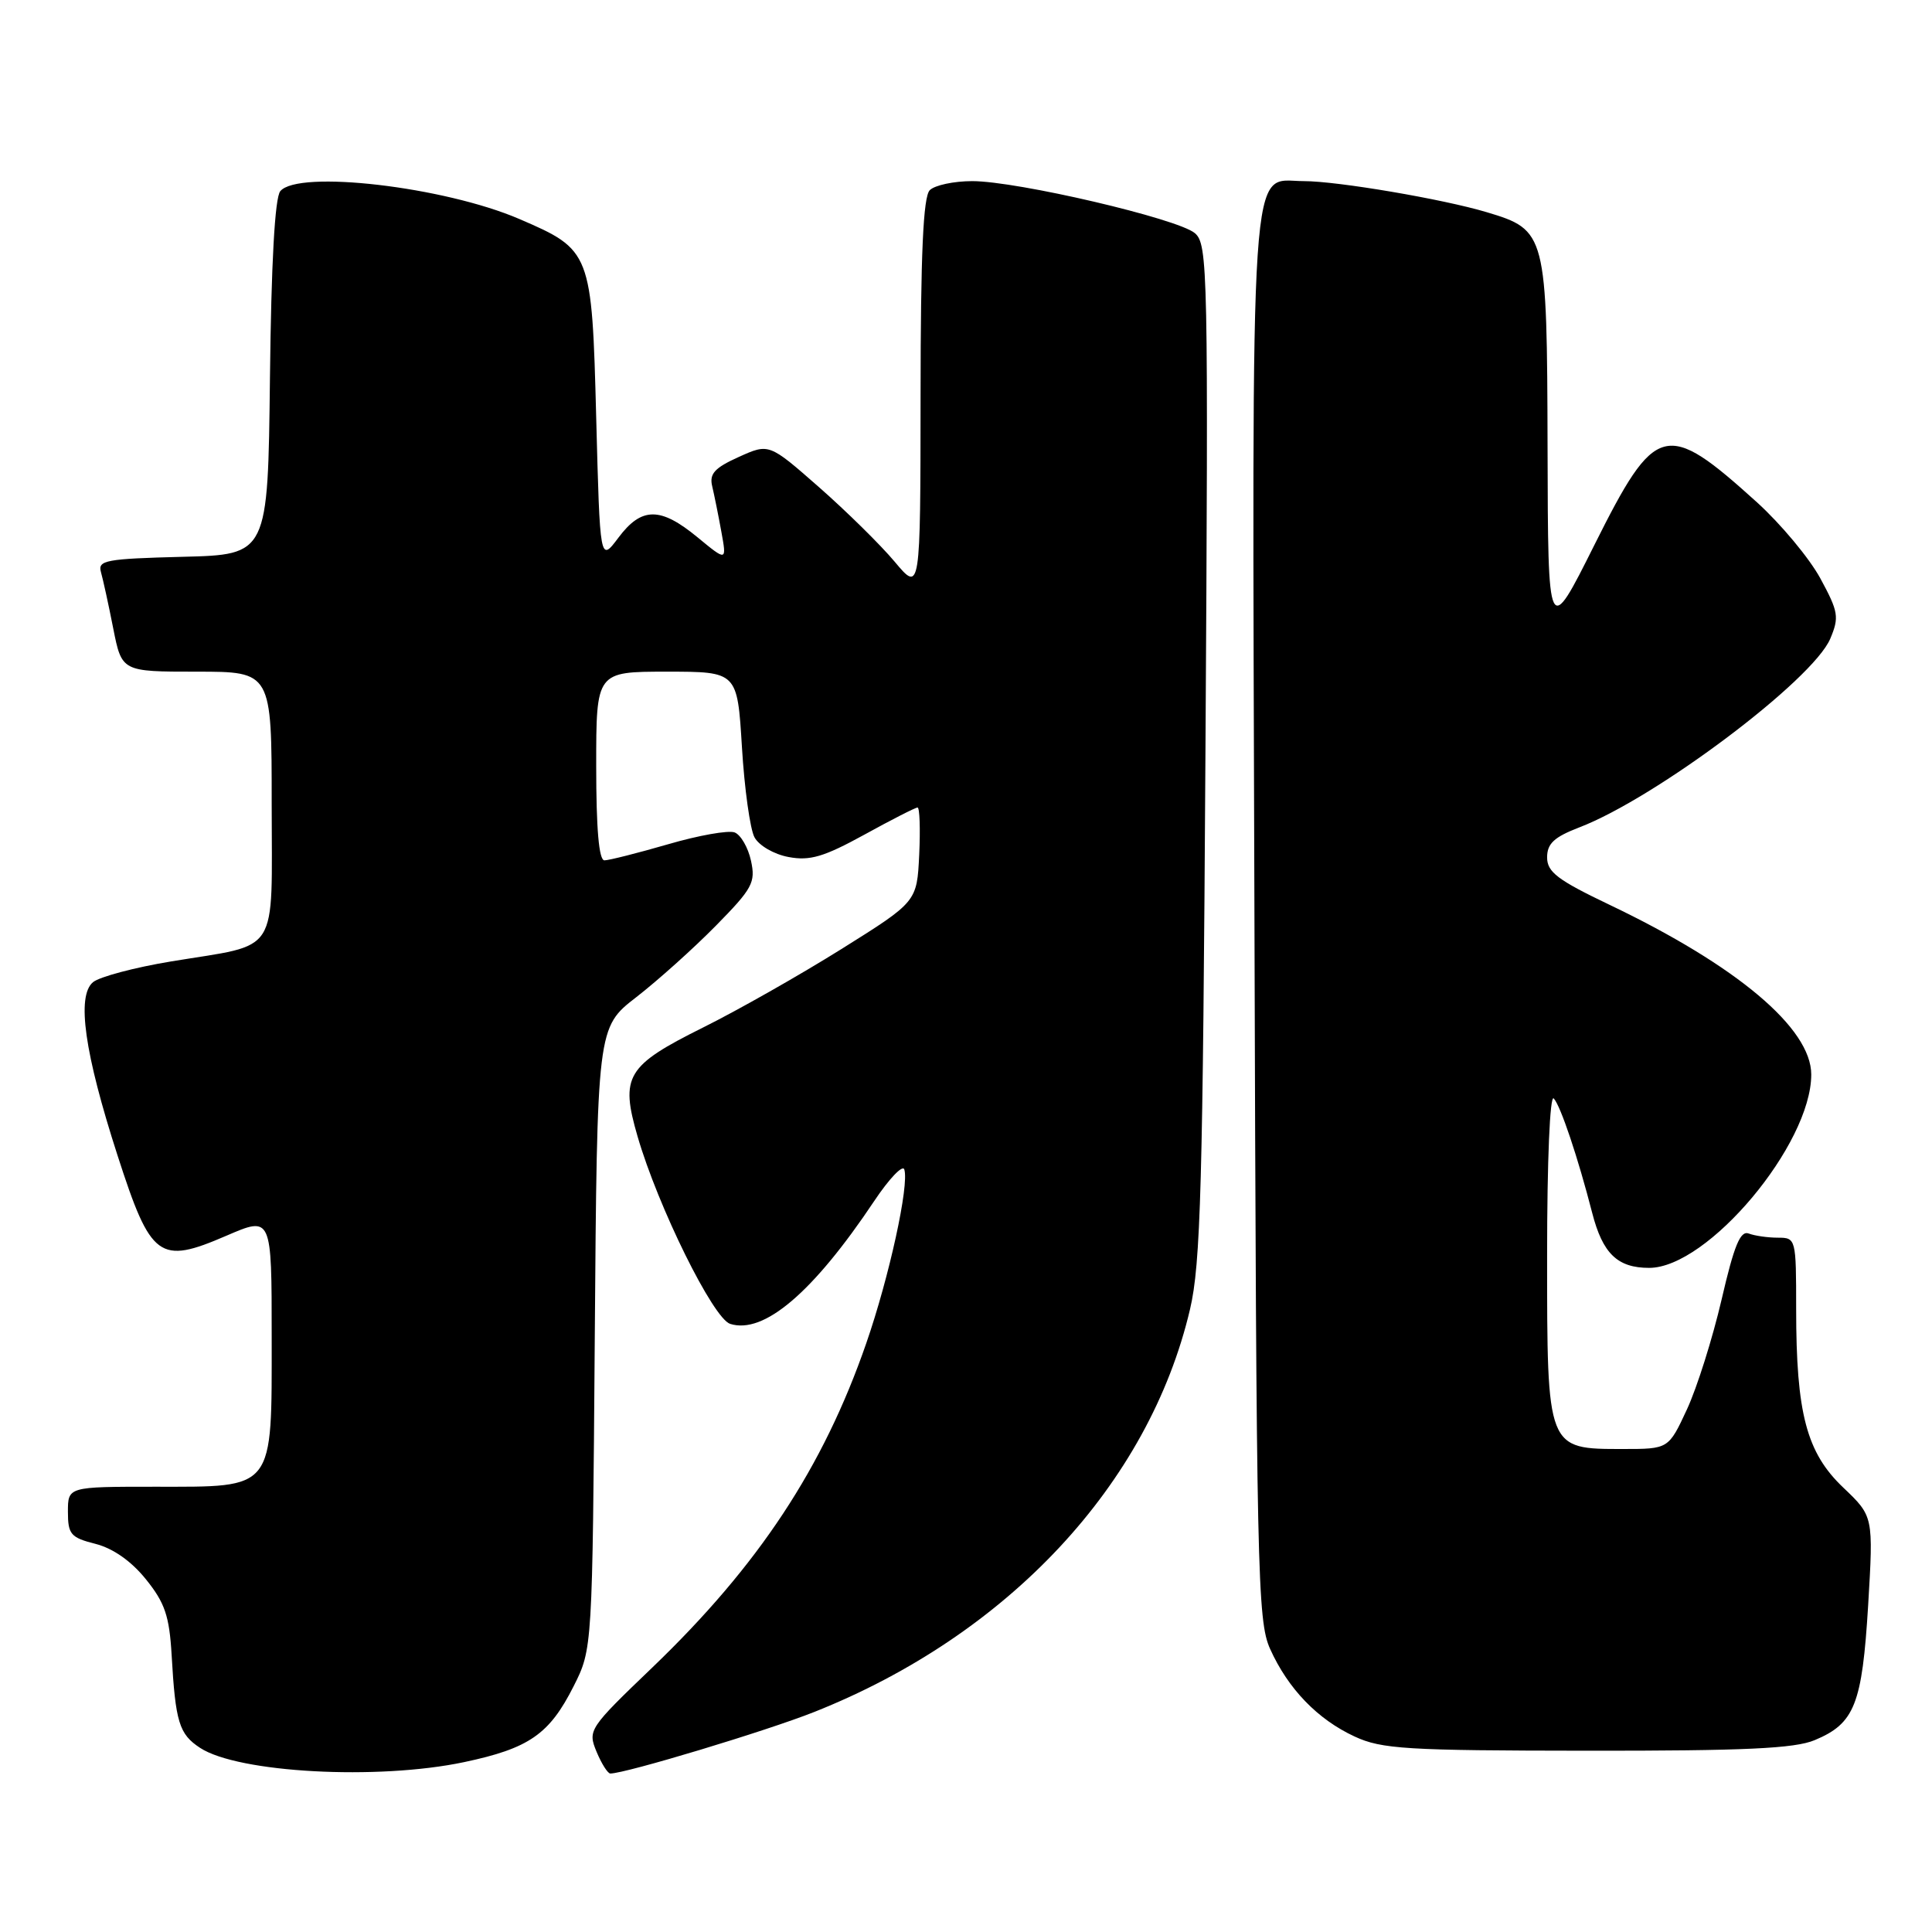 <?xml version="1.0" encoding="UTF-8" standalone="no"?>
<!DOCTYPE svg PUBLIC "-//W3C//DTD SVG 1.1//EN" "http://www.w3.org/Graphics/SVG/1.1/DTD/svg11.dtd" >
<svg xmlns="http://www.w3.org/2000/svg" xmlns:xlink="http://www.w3.org/1999/xlink" version="1.1" viewBox="0 0 256 256">
 <g >
 <path fill="currentColor"
d=" M 61.50 233.49 C 70.10 231.67 72.79 229.81 76.00 223.45 C 78.50 218.50 78.50 218.50 78.81 177.33 C 79.12 136.15 79.12 136.15 84.31 132.13 C 87.16 129.92 91.91 125.66 94.85 122.67 C 99.72 117.72 100.14 116.93 99.51 114.05 C 99.13 112.30 98.15 110.61 97.34 110.30 C 96.52 109.99 92.56 110.69 88.52 111.87 C 84.48 113.04 80.68 114.00 80.09 114.00 C 79.36 114.00 79.00 109.83 79.00 101.50 C 79.00 89.00 79.00 89.00 88.35 89.00 C 97.70 89.00 97.70 89.00 98.31 98.99 C 98.64 104.48 99.39 109.86 99.97 110.94 C 100.56 112.04 102.55 113.20 104.49 113.56 C 107.31 114.09 109.15 113.55 114.51 110.61 C 118.12 108.62 121.30 107.00 121.58 107.00 C 121.86 107.00 121.96 109.81 121.80 113.25 C 121.50 119.49 121.50 119.49 111.50 125.75 C 106.00 129.19 97.75 133.87 93.16 136.15 C 83.00 141.21 82.16 142.60 84.48 150.58 C 87.20 159.93 94.50 174.71 96.75 175.42 C 101.21 176.83 107.73 171.28 115.84 159.14 C 117.81 156.19 119.60 154.31 119.82 154.95 C 120.50 156.99 117.83 169.20 114.78 178.00 C 109.08 194.46 100.52 207.43 86.45 220.94 C 78.02 229.02 77.87 229.26 79.04 232.10 C 79.70 233.69 80.53 235.00 80.87 235.00 C 82.88 235.00 101.56 229.36 107.88 226.85 C 133.59 216.64 152.24 196.66 157.68 173.50 C 159.10 167.47 159.38 157.20 159.73 99.47 C 160.12 35.62 160.05 32.36 158.32 30.89 C 156.05 28.97 134.79 24.00 128.83 24.00 C 126.39 24.00 123.86 24.54 123.20 25.20 C 122.33 26.07 121.99 33.54 121.98 52.45 C 121.96 78.50 121.96 78.50 118.55 74.43 C 116.67 72.19 112.16 67.75 108.52 64.55 C 101.90 58.74 101.90 58.74 97.89 60.55 C 94.69 61.99 93.97 62.78 94.37 64.43 C 94.64 65.57 95.19 68.28 95.58 70.44 C 96.30 74.39 96.30 74.39 92.42 71.19 C 87.50 67.14 85.01 67.15 81.94 71.25 C 79.50 74.50 79.50 74.50 79.00 55.33 C 78.43 33.38 78.32 33.11 68.82 29.02 C 58.85 24.73 39.51 22.48 37.14 25.33 C 36.42 26.19 35.94 34.85 35.77 50.08 C 35.50 73.50 35.50 73.50 24.19 73.78 C 14.06 74.04 12.94 74.24 13.37 75.78 C 13.64 76.73 14.38 80.09 15.00 83.25 C 16.14 89.00 16.14 89.00 26.07 89.00 C 36.00 89.00 36.00 89.00 36.00 106.52 C 36.00 126.92 37.23 124.99 22.70 127.39 C 17.85 128.19 13.19 129.43 12.33 130.14 C 10.12 131.97 11.19 139.53 15.58 153.12 C 20.00 166.80 21.08 167.59 30.00 163.74 C 36.00 161.15 36.00 161.15 36.00 177.07 C 36.00 197.66 36.51 197.00 20.50 197.00 C 9.00 197.00 9.00 197.00 9.00 200.32 C 9.00 203.31 9.37 203.74 12.65 204.57 C 14.99 205.17 17.40 206.86 19.34 209.27 C 21.84 212.37 22.44 214.12 22.74 219.27 C 23.25 228.21 23.73 229.78 26.51 231.60 C 31.56 234.91 50.04 235.91 61.50 233.49 Z  M 240.45 230.58 C 245.75 228.37 246.74 225.85 247.54 212.71 C 248.24 200.92 248.24 200.92 244.24 197.11 C 239.37 192.48 238.00 187.28 238.00 173.45 C 238.00 164.12 237.97 164.00 235.58 164.00 C 234.25 164.00 232.51 163.75 231.72 163.45 C 230.60 163.02 229.78 165.02 228.12 172.20 C 226.93 177.31 224.87 183.86 223.53 186.75 C 221.09 192.00 221.09 192.00 215.05 192.00 C 204.95 192.00 205.00 192.14 205.00 166.30 C 205.00 153.81 205.37 145.00 205.88 145.55 C 206.79 146.53 209.09 153.39 210.97 160.70 C 212.36 166.11 214.32 168.00 218.52 168.00 C 226.30 168.00 240.00 151.65 240.00 142.38 C 240.00 136.24 230.13 127.94 213.25 119.88 C 206.40 116.61 205.00 115.55 205.00 113.61 C 205.00 111.78 205.93 110.92 209.25 109.64 C 219.41 105.75 240.20 90.12 242.52 84.63 C 243.72 81.78 243.61 81.07 241.20 76.63 C 239.74 73.95 235.97 69.43 232.82 66.57 C 220.70 55.61 219.40 55.95 211.26 72.22 C 205.12 84.50 205.12 84.50 205.06 59.38 C 204.99 30.90 204.88 30.48 197.01 28.12 C 191.21 26.38 177.21 24.00 172.77 24.00 C 165.48 24.00 165.91 17.69 166.22 121.62 C 166.48 208.62 166.61 214.75 168.30 218.50 C 170.68 223.78 174.59 227.83 179.50 230.10 C 183.07 231.76 186.35 231.96 210.28 231.98 C 231.16 232.00 237.81 231.69 240.45 230.58 Z "/>
</g>
</svg>